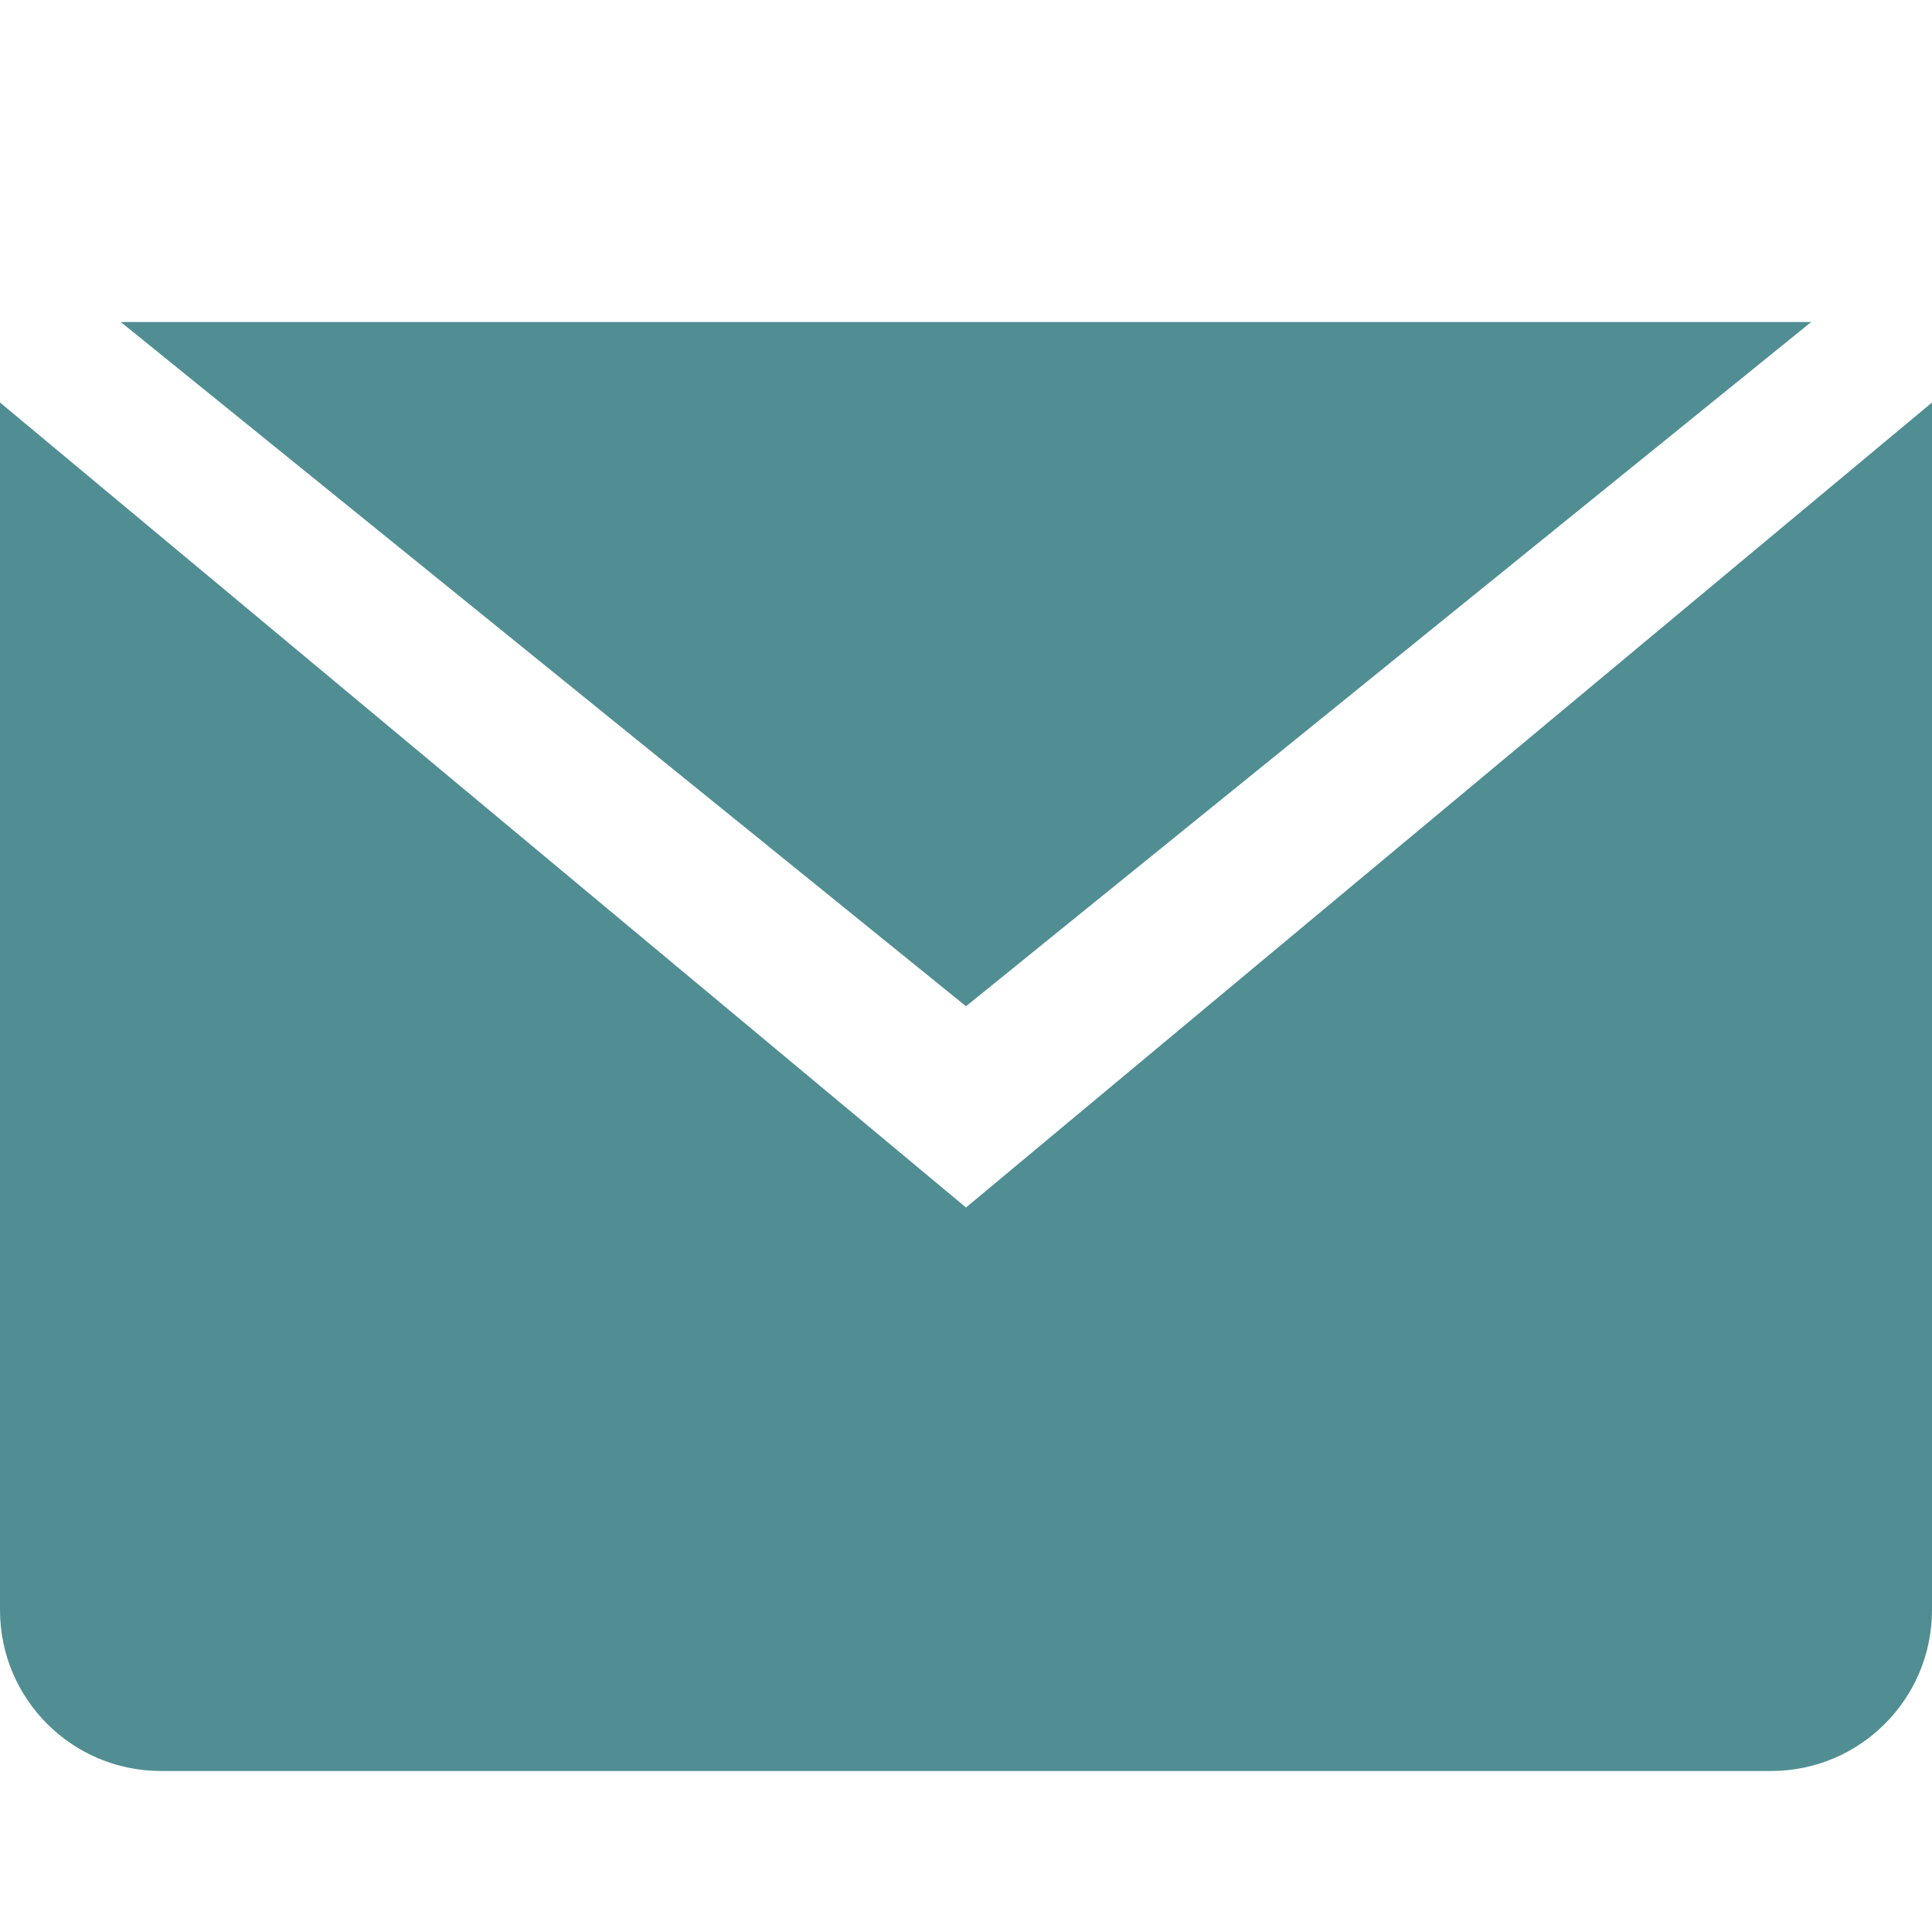 <svg width="24" height="24" viewBox="0 0 24 24" fill="none" xmlns="http://www.w3.org/2000/svg">
<path d="M22.5 4H1.5L12 12.5L22.5 4Z" fill="#518E93"/>
<path d="M12 15L0 5V20C0 21.105 0.895 22 2 22H22C23.105 22 24 21.105 24 20V5L12 15Z" fill="#518E93"/>
</svg>
